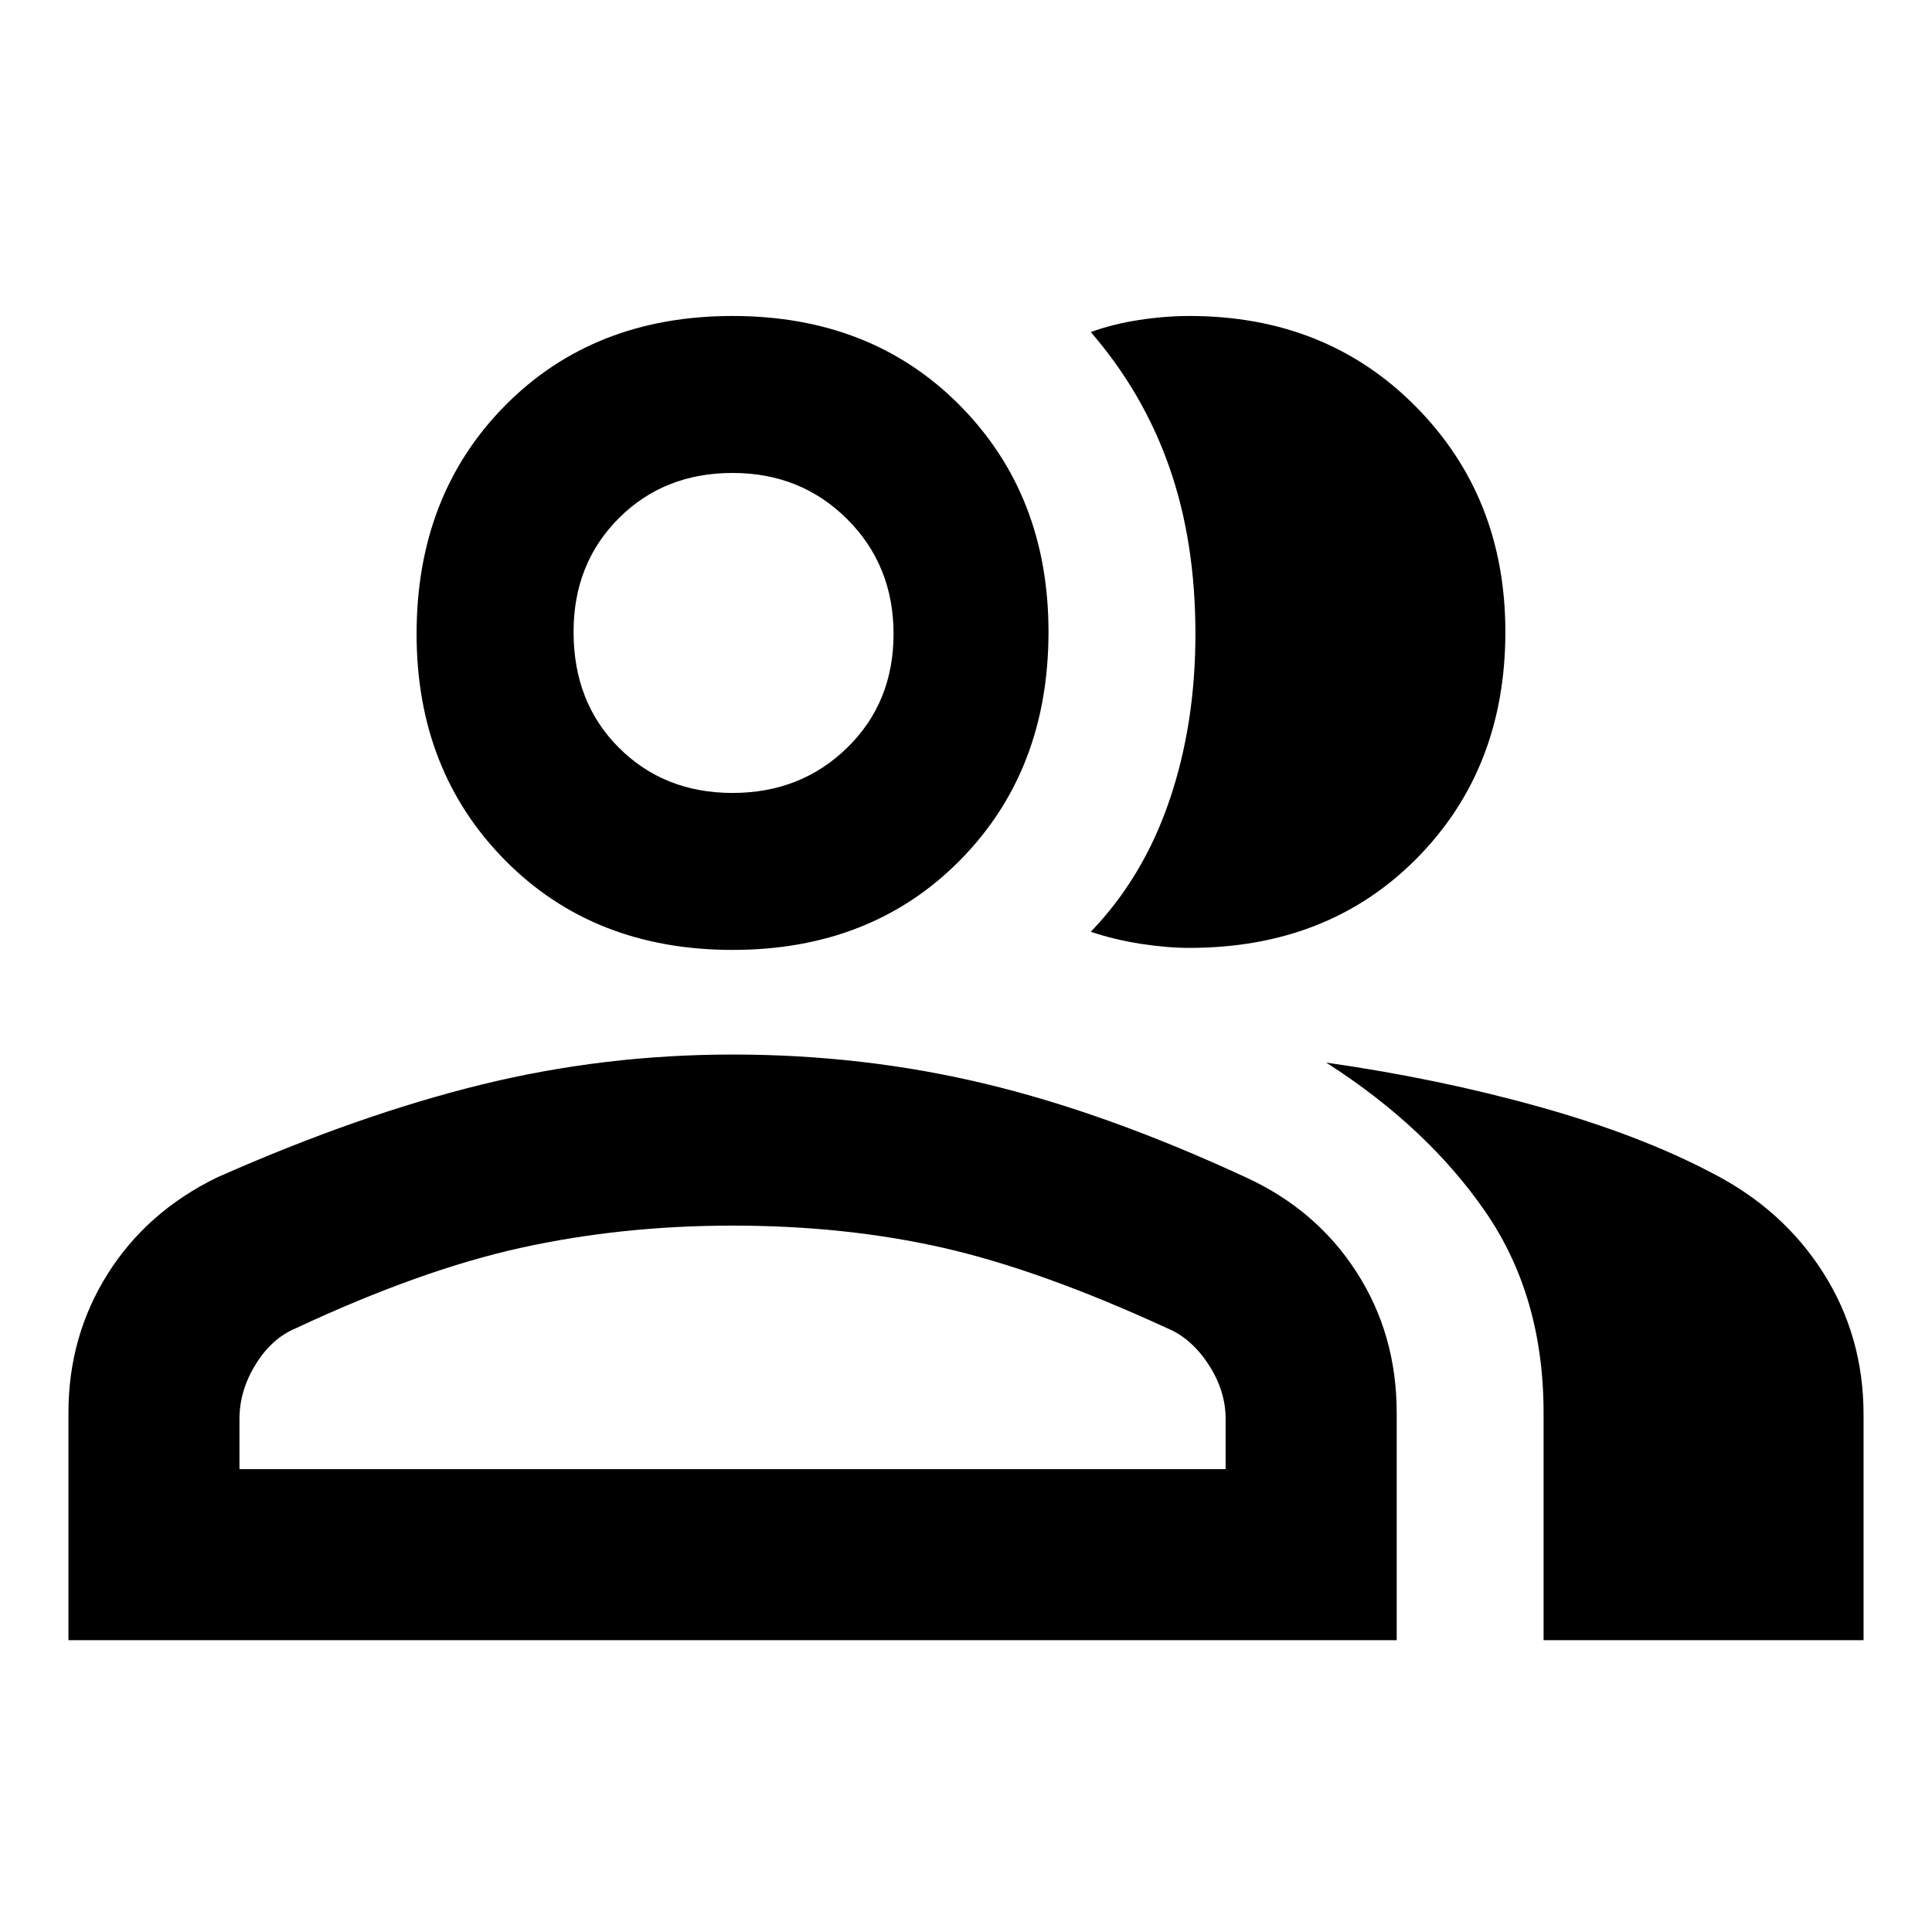 <svg xmlns="http://www.w3.org/2000/svg" height="40" width="40"><path d="M1.417 33.958V29.25q0-1.583.812-2.875.813-1.292 2.271-2 2.917-1.292 5.458-1.917 2.542-.625 5.209-.625 2.708 0 5.229.605 2.521.604 5.396 1.937 1.458.667 2.291 1.958.834 1.292.834 2.917v4.708Zm30.541 0V29.25q0-2.417-1.208-4.167T27.458 22q2.334.333 4.417.917 2.083.583 3.583 1.375 1.459.75 2.292 2.062.833 1.313.833 2.938v4.666ZM15.167 19.667q-2.875 0-4.709-1.855-1.833-1.854-1.833-4.687 0-2.875 1.833-4.729 1.834-1.854 4.709-1.854 2.875 0 4.708 1.854 1.833 1.854 1.833 4.687 0 2.875-1.833 4.729-1.833 1.855-4.708 1.855Zm9.458-.042q-.458 0-1-.083-.542-.084-1.042-.25 1.084-1.125 1.625-2.709.542-1.583.542-3.458 0-1.917-.542-3.458-.541-1.542-1.625-2.792.459-.167 1-.25.542-.083 1.042-.083 2.833 0 4.687 1.875 1.855 1.875 1.855 4.666 0 2.834-1.834 4.688-1.833 1.854-4.708 1.854ZM4.958 30.417h20.417v-1.042q0-.583-.354-1.125t-.854-.75q-2.625-1.208-4.646-1.667-2.021-.458-4.354-.458-2.292 0-4.375.458-2.084.459-4.667 1.667-.5.208-.833.75-.334.542-.334 1.125Zm10.209-14q1.416 0 2.375-.938.958-.937.958-2.354t-.958-2.375q-.959-.958-2.375-.958-1.417 0-2.355.937-.937.938-.937 2.354 0 1.459.937 2.396.938.938 2.355.938Zm0 14Zm0-17.334Z"/></svg>